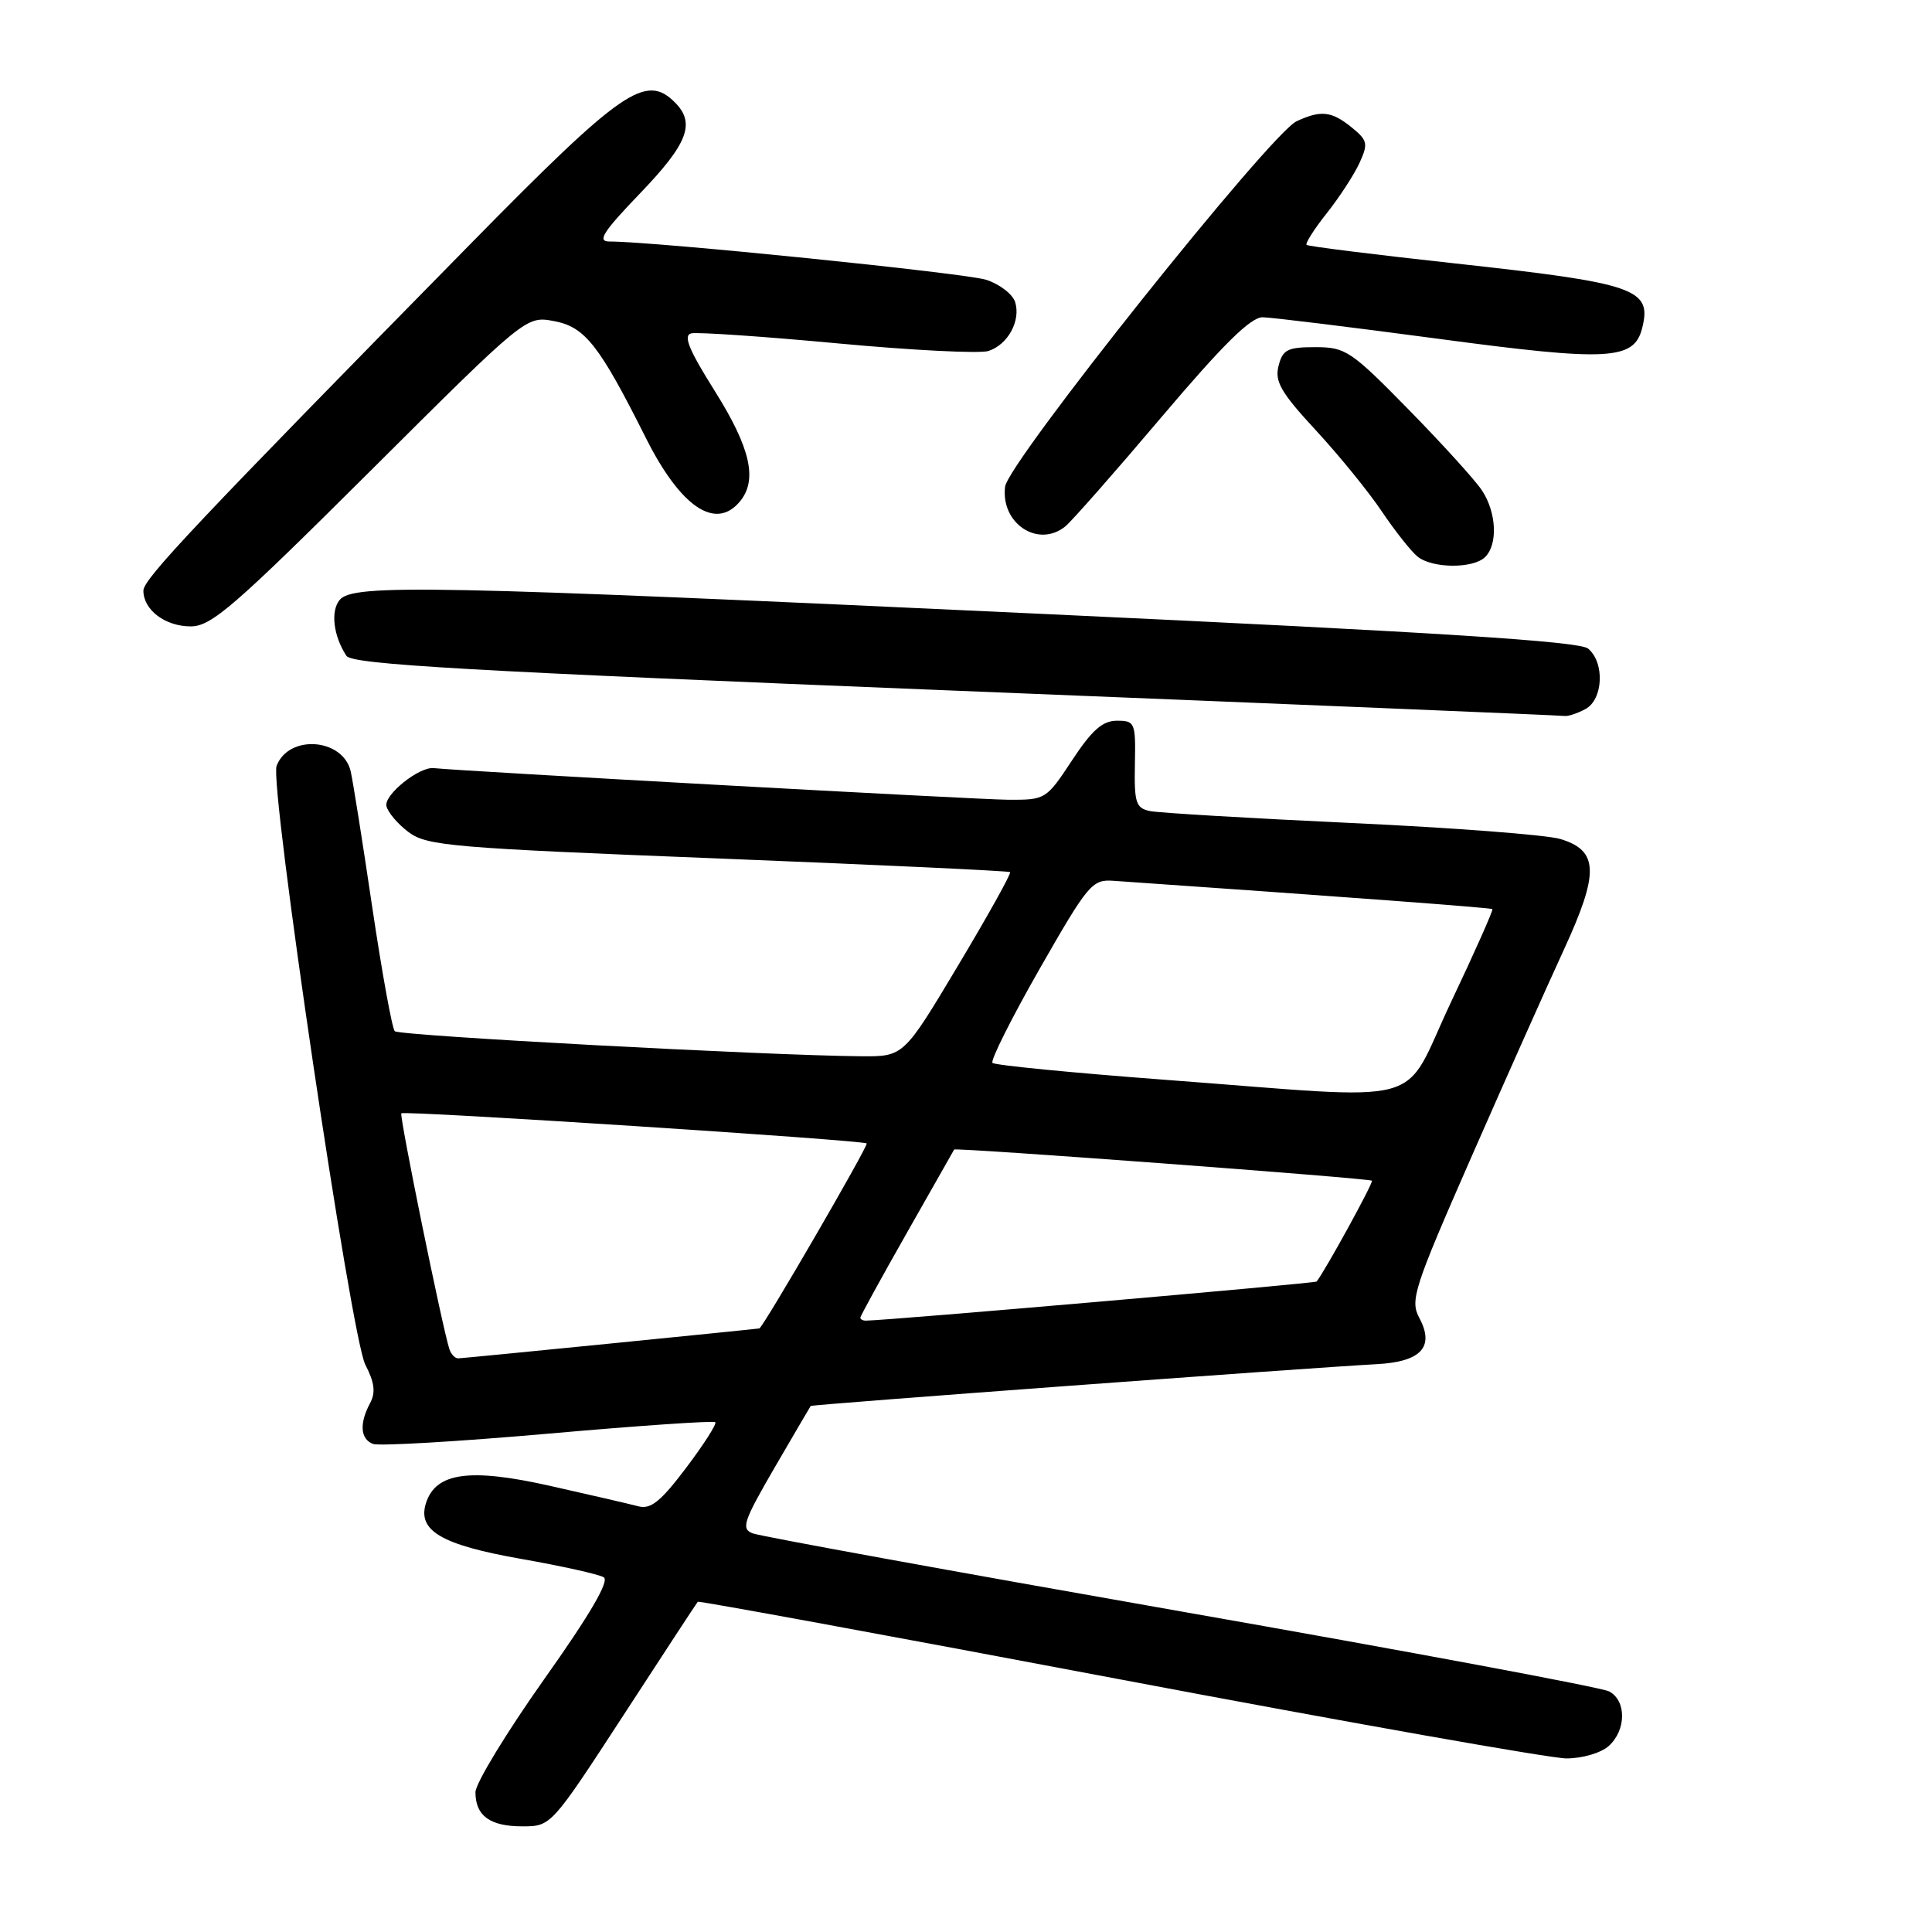 <?xml version="1.0" encoding="UTF-8" standalone="no"?>
<!DOCTYPE svg PUBLIC "-//W3C//DTD SVG 1.1//EN" "http://www.w3.org/Graphics/SVG/1.1/DTD/svg11.dtd" >
<svg xmlns="http://www.w3.org/2000/svg" xmlns:xlink="http://www.w3.org/1999/xlink" version="1.1" viewBox="0 0 256 256">
 <g >
 <path fill="currentColor"
d=" M 82.63 227.25 C 87.90 219.14 92.33 212.38 92.46 212.24 C 92.58 212.10 117.68 216.71 148.23 222.49 C 178.78 228.27 205.48 233.00 207.56 233.00 C 209.68 233.00 212.15 232.27 213.17 231.35 C 215.50 229.24 215.53 225.35 213.22 224.12 C 212.25 223.60 186.71 218.83 156.47 213.52 C 126.24 208.21 100.71 203.56 99.74 203.18 C 98.17 202.58 98.50 201.60 102.62 194.50 C 105.18 190.10 107.34 186.41 107.42 186.30 C 107.57 186.10 173.10 181.26 182.40 180.76 C 188.31 180.45 190.13 178.48 188.06 174.62 C 186.82 172.29 187.34 170.69 194.97 153.30 C 199.51 142.96 205.03 130.59 207.24 125.80 C 211.92 115.62 211.83 112.71 206.75 111.17 C 204.96 110.63 192.47 109.67 179.00 109.05 C 165.53 108.42 153.55 107.71 152.38 107.47 C 150.51 107.08 150.28 106.38 150.38 101.26 C 150.49 95.75 150.39 95.50 148.00 95.50 C 146.09 95.50 144.69 96.74 142.05 100.75 C 138.63 105.94 138.54 106.00 133.55 105.97 C 129.51 105.95 61.36 102.19 57.47 101.78 C 55.55 101.57 50.91 105.28 51.20 106.79 C 51.37 107.61 52.69 109.18 54.15 110.27 C 56.59 112.08 59.86 112.36 95.15 113.75 C 116.24 114.59 133.65 115.40 133.84 115.56 C 134.03 115.72 130.93 121.28 126.96 127.92 C 119.74 140.00 119.74 140.00 114.12 139.96 C 101.67 139.86 52.91 137.24 52.31 136.64 C 51.96 136.29 50.62 128.91 49.33 120.25 C 48.05 111.59 46.76 103.47 46.47 102.21 C 45.45 97.81 38.26 97.27 36.65 101.48 C 35.68 103.99 46.53 177.19 48.40 180.81 C 49.63 183.19 49.80 184.51 49.03 185.94 C 47.59 188.63 47.75 190.69 49.43 191.33 C 50.21 191.63 60.65 191.02 72.62 189.97 C 84.59 188.91 94.57 188.23 94.78 188.45 C 95.00 188.67 93.26 191.39 90.92 194.49 C 87.54 198.97 86.22 200.03 84.58 199.59 C 83.43 199.29 78.14 198.06 72.82 196.87 C 62.21 194.49 57.73 195.12 56.44 199.18 C 55.29 202.82 58.49 204.70 68.99 206.55 C 74.40 207.50 79.35 208.60 80.00 209.00 C 80.78 209.48 78.18 213.94 72.08 222.54 C 67.09 229.60 63.00 236.32 63.00 237.48 C 63.00 240.60 64.92 242.00 69.21 242.00 C 73.02 242.00 73.03 241.99 82.63 227.25 Z  M 210.07 93.96 C 212.44 92.69 212.66 87.80 210.43 85.94 C 209.27 84.98 190.82 83.80 138.68 81.37 C 56.98 77.56 46.78 77.36 45.01 79.49 C 43.78 80.97 44.17 84.25 45.90 86.90 C 46.64 88.04 61.81 88.91 126.65 91.52 C 170.57 93.29 206.87 94.79 207.32 94.87 C 207.76 94.94 209.00 94.53 210.07 93.96 Z  M 49.05 62.43 C 69.71 41.85 69.71 41.85 73.42 42.55 C 77.52 43.32 79.40 45.71 85.60 58.07 C 90.19 67.20 94.82 70.33 98.04 66.45 C 100.41 63.60 99.45 59.36 94.73 51.84 C 91.25 46.31 90.49 44.42 91.61 44.17 C 92.42 43.99 101.15 44.58 111.00 45.50 C 120.85 46.42 129.83 46.87 130.96 46.51 C 133.54 45.69 135.29 42.50 134.51 40.02 C 134.18 38.98 132.46 37.66 130.70 37.08 C 127.97 36.19 86.74 32.00 80.74 32.00 C 79.09 32.00 79.90 30.73 84.84 25.59 C 91.16 19.01 92.18 16.32 89.43 13.57 C 85.57 9.71 82.46 11.85 62.48 32.18 C 26.00 69.31 19.00 76.72 19.00 78.26 C 19.00 80.82 21.89 83.00 25.27 83.00 C 28.00 83.00 31.01 80.39 49.05 62.43 Z  M 196.80 73.80 C 198.50 72.10 198.29 67.88 196.36 64.97 C 195.46 63.61 191.08 58.79 186.63 54.25 C 179.01 46.48 178.30 46.00 174.29 46.00 C 170.59 46.00 169.96 46.32 169.41 48.50 C 168.89 50.56 169.75 52.04 174.36 57.02 C 177.42 60.33 181.36 65.17 183.10 67.77 C 184.85 70.37 186.98 73.06 187.83 73.75 C 189.80 75.34 195.23 75.37 196.80 73.80 Z  M 141.16 69.75 C 142.01 69.06 147.75 62.54 153.92 55.25 C 162.08 45.62 165.74 42.01 167.32 42.04 C 168.52 42.06 178.95 43.34 190.50 44.88 C 213.18 47.92 216.52 47.74 217.60 43.46 C 218.90 38.26 216.78 37.53 192.67 34.89 C 182.13 33.74 173.33 32.64 173.13 32.45 C 172.93 32.25 174.13 30.36 175.82 28.23 C 177.50 26.11 179.45 23.11 180.15 21.57 C 181.31 19.03 181.21 18.59 179.10 16.88 C 176.44 14.72 175.02 14.57 171.80 16.07 C 168.33 17.69 133.56 61.27 133.18 64.49 C 132.58 69.37 137.57 72.66 141.16 69.75 Z  M 59.54 178.75 C 58.58 175.75 52.88 147.79 53.18 147.52 C 53.60 147.13 114.39 151.07 114.84 151.51 C 115.11 151.78 101.09 175.94 100.62 176.02 C 99.76 176.16 61.28 179.99 60.72 179.99 C 60.29 180.00 59.76 179.44 59.54 178.75 Z  M 114.00 174.60 C 114.00 174.38 116.78 169.32 120.17 163.35 C 123.56 157.38 126.38 152.42 126.43 152.32 C 126.59 152.03 181.46 156.12 181.79 156.45 C 182.01 156.68 175.64 168.30 174.46 169.81 C 174.27 170.05 117.63 174.97 114.75 174.99 C 114.34 175.00 114.00 174.82 114.00 174.60 Z  M 154.28 143.07 C 142.07 142.15 131.82 141.15 131.51 140.84 C 131.21 140.54 134.01 134.94 137.75 128.39 C 144.17 117.16 144.71 116.51 147.52 116.71 C 177.56 118.79 197.55 120.28 197.75 120.46 C 197.89 120.57 195.42 126.14 192.25 132.82 C 185.55 146.98 190.10 145.75 154.28 143.07 Z "/>
</g>
</svg>